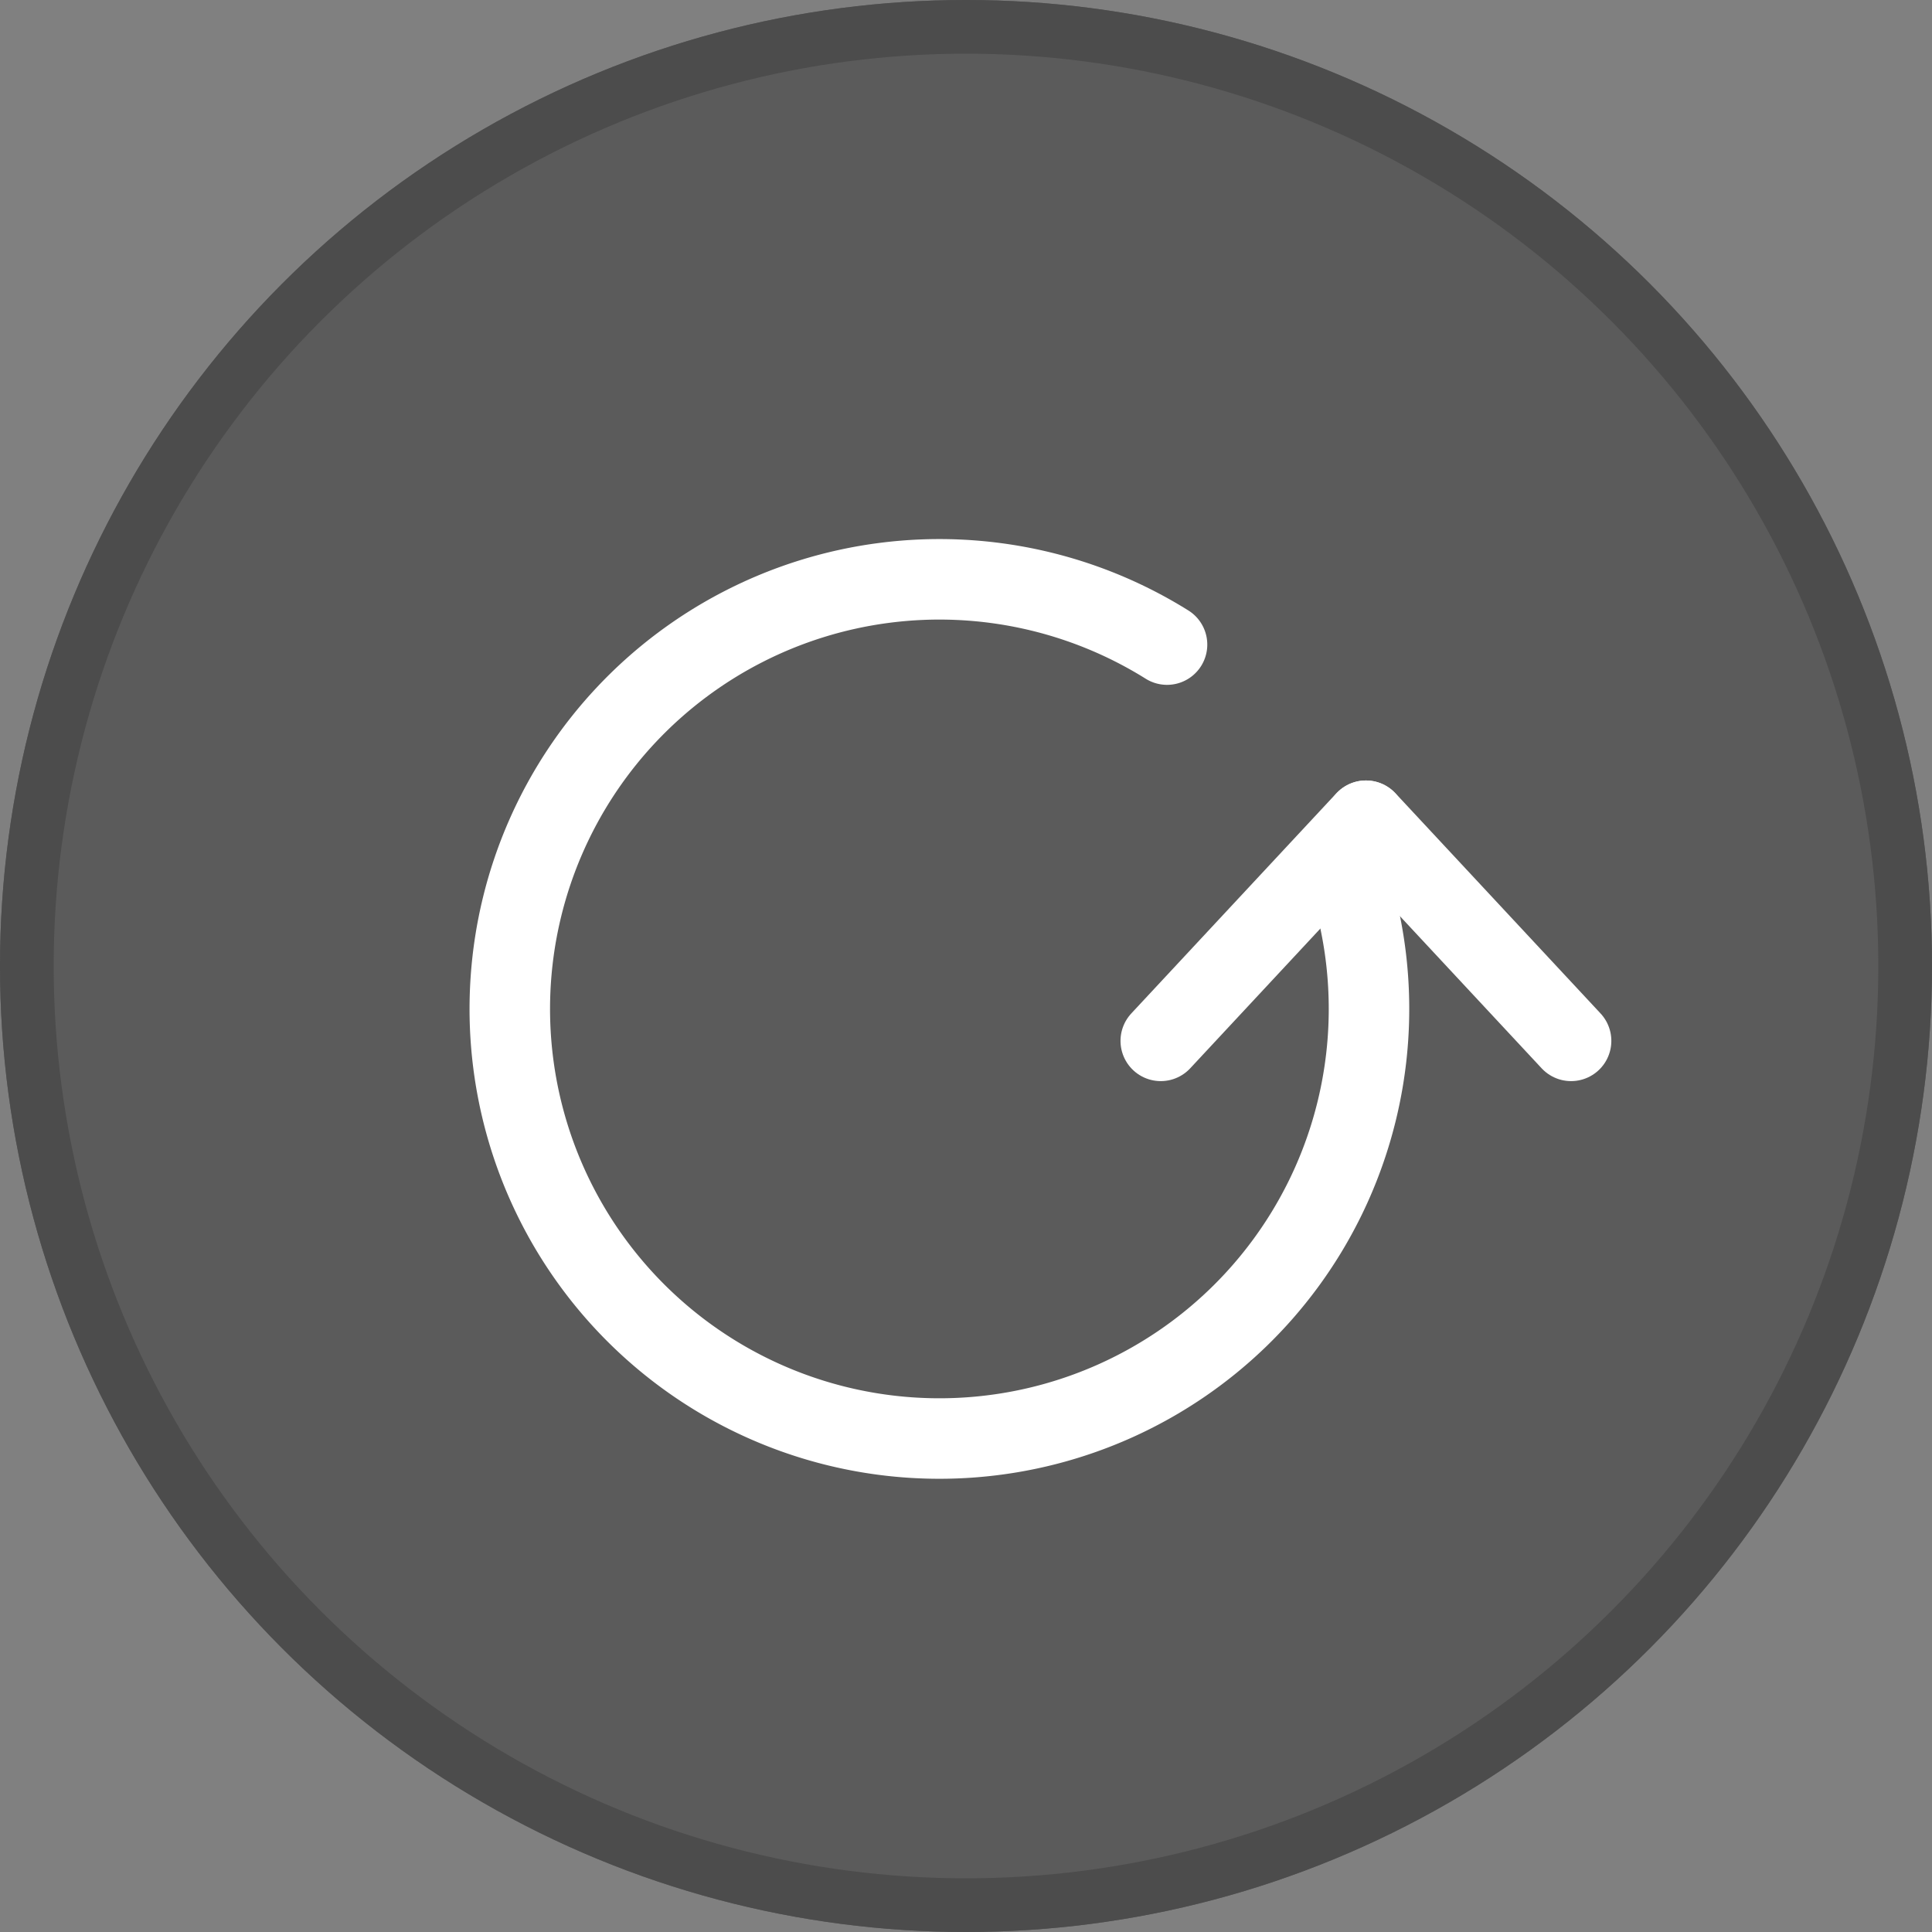 
<svg xmlns="http://www.w3.org/2000/svg" id="prefix__refresh_g" width="36" height="36" viewBox="0 0 36 36">
    <rect x="0" y="0" width="36" height="36" fill="#808080" stroke="none"/>
    <defs>
        <style>
            .prefix__cls-2{fill:none;stroke:#fff;stroke-linecap:round;stroke-miterlimit:10;stroke-width:1.5px}
        </style>
    </defs>
    <g id="prefix__ic_arrow_refresh" transform="rotate(180 18 18)">
        <g id="prefix__타원_249" data-name="타원 249" transform="rotate(180 18 18)" style="fill:#424242;stroke:#292929;opacity:.6">
            <circle cx="18" cy="18" r="18" style="stroke:none"/>
            <circle cx="18" cy="18" r="17.5" style="fill:none"/>
        </g>
        <g id="prefix__그룹_9691" data-name="그룹 9691" transform="rotate(-90 13.716 6.991)">
            <path id="prefix__선_58" d="M4.102 0L0 3.821" class="prefix__cls-2" data-name="선 58"/>
            <path id="prefix__선_59" d="M0 0L4.102 3.821" class="prefix__cls-2" data-name="선 59" transform="translate(0 3.825)"/>
        </g>
        <path id="prefix__패스_4104" d="M16.011 8.005a8.005 8.005 0 1 1-2.345-5.661" class="prefix__cls-2" data-name="패스 4104" transform="rotate(167 12.727 13.2)"/>
    </g>
</svg>
